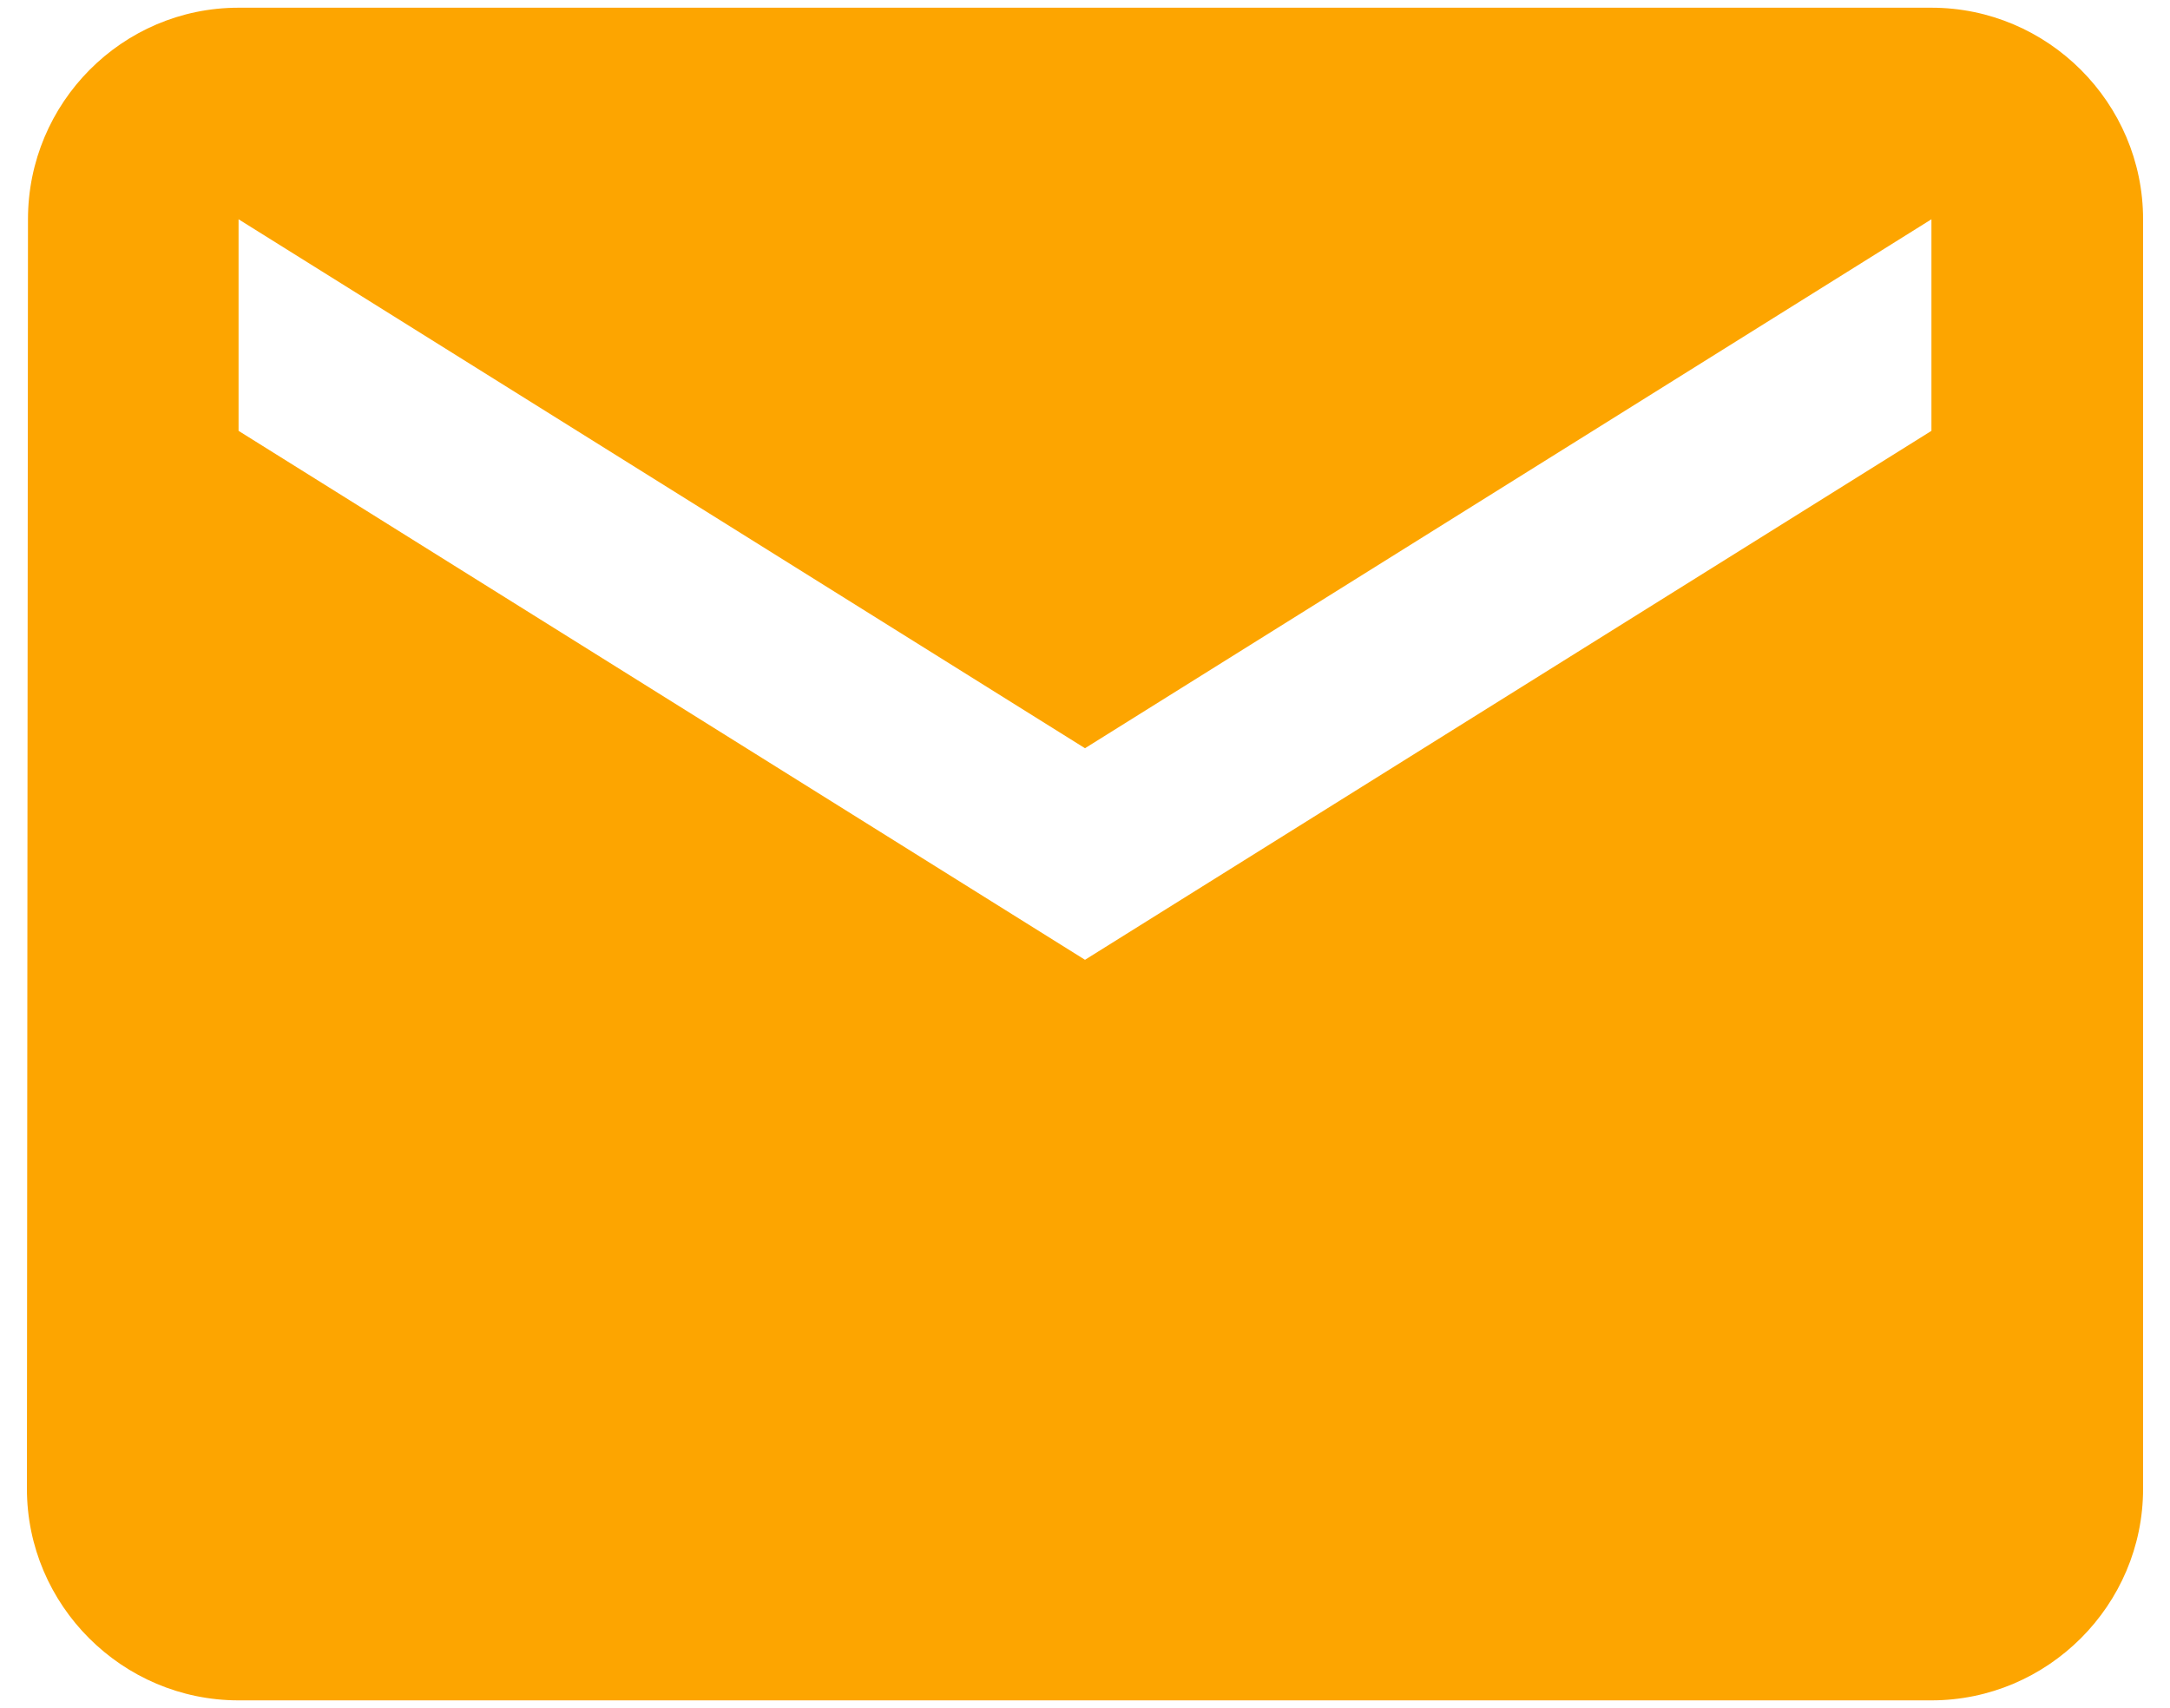 <svg width="47" height="37" viewBox="0 0 47 37" fill="none" xmlns="http://www.w3.org/2000/svg">
<path d="M41.833 0.167H5.167C2.646 0.167 0.606 2.229 0.606 4.75L0.583 32.25C0.583 34.771 2.646 36.833 5.167 36.833H41.833C44.354 36.833 46.417 34.771 46.417 32.25V4.75C46.417 2.229 44.354 0.167 41.833 0.167ZM41.833 9.333L23.5 20.791L5.167 9.333V4.75L23.5 16.208L41.833 4.75V9.333Z" fill="#FDA500"/>
</svg>
